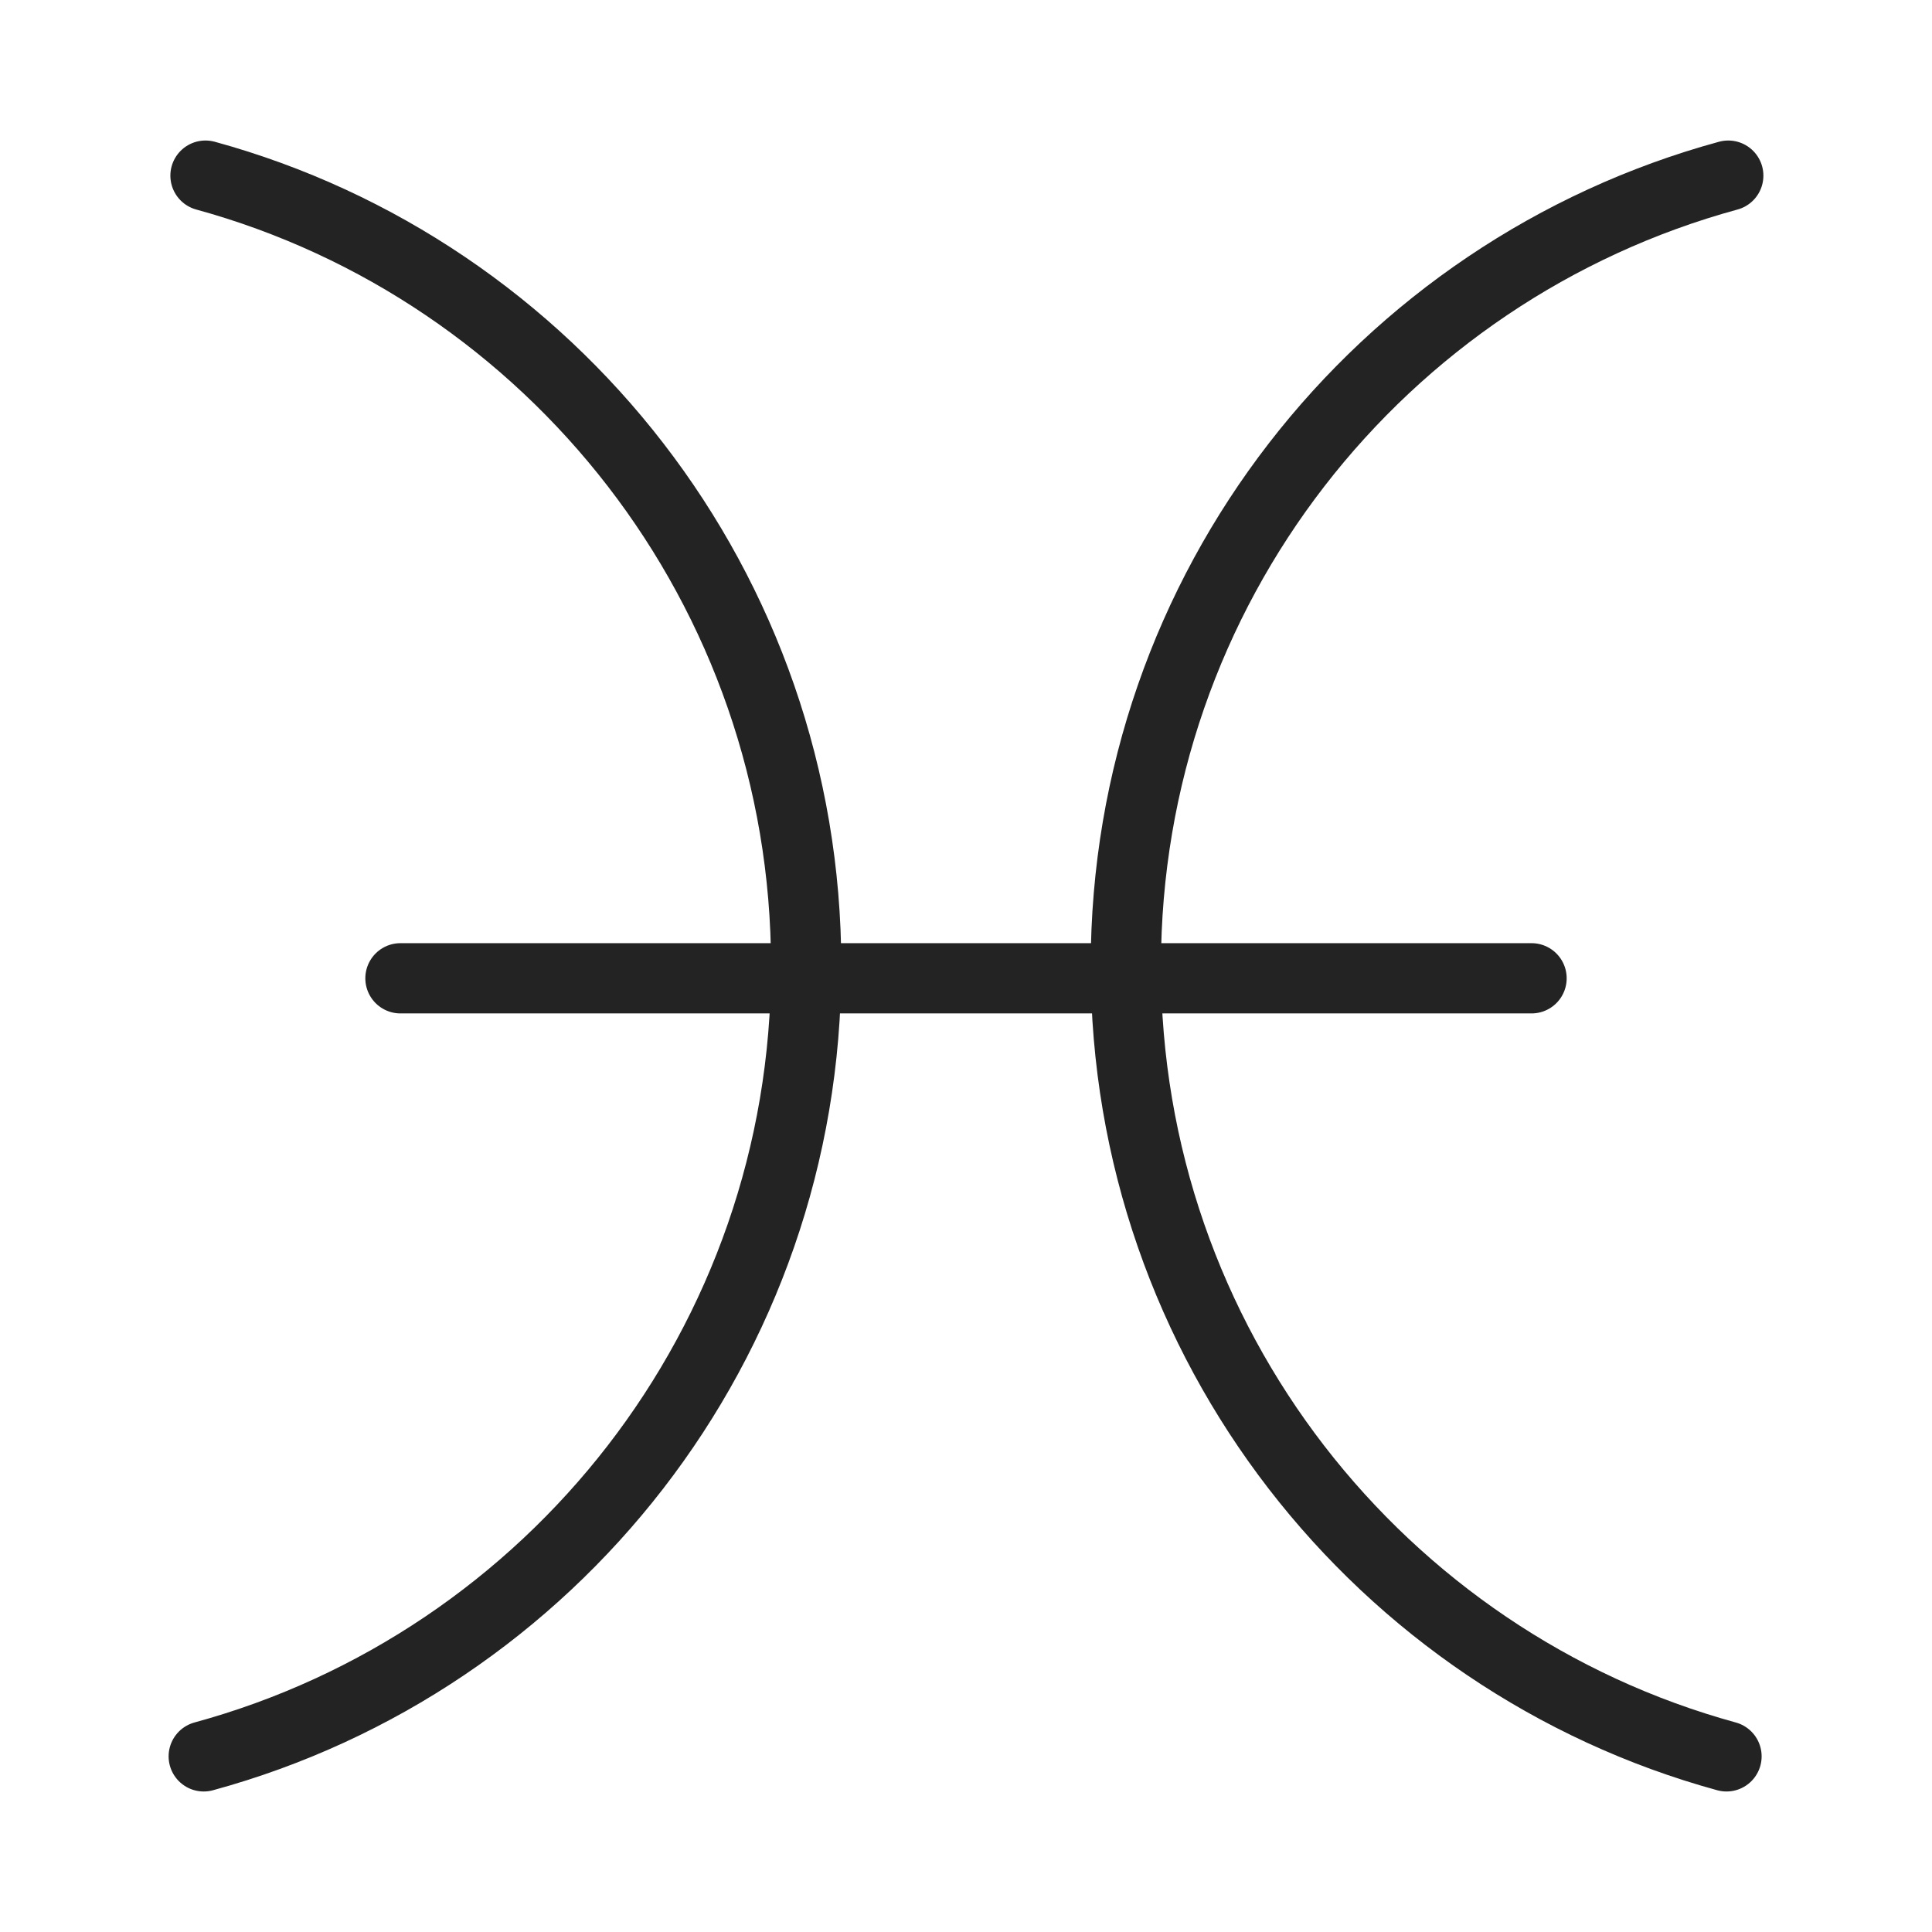 <?xml version="1.0" encoding="utf-8"?>
<!-- Generator: Adobe Illustrator 21.0.2, SVG Export Plug-In . SVG Version: 6.00 Build 0)  -->
<svg version="1.1" id="Livello_1" xmlns="http://www.w3.org/2000/svg" xmlns:xlink="http://www.w3.org/1999/xlink" x="0px" y="0px"
	 viewBox="0 0 110 110" style="enable-background:new 0 0 110 110;" xml:space="preserve">
<style type="text/css">
	.st0{fill:none;stroke:#232323;stroke-width:4;stroke-linecap:round;stroke-miterlimit:10;}
</style>
<g>
	<path class="st0" d="M11.7,10c19.7,5.4,34.2,23.5,34.2,45c0,21.5-14.5,39.6-34.3,45"/>
	<path class="st0" d="M98.3,100c-19.7-5.4-34.2-23.5-34.2-45c0-21.5,14.5-39.6,34.3-45"/>
	<line class="st0" x1="22.8" y1="55.7" x2="87.2" y2="55.7"/>
</g>
</svg>
